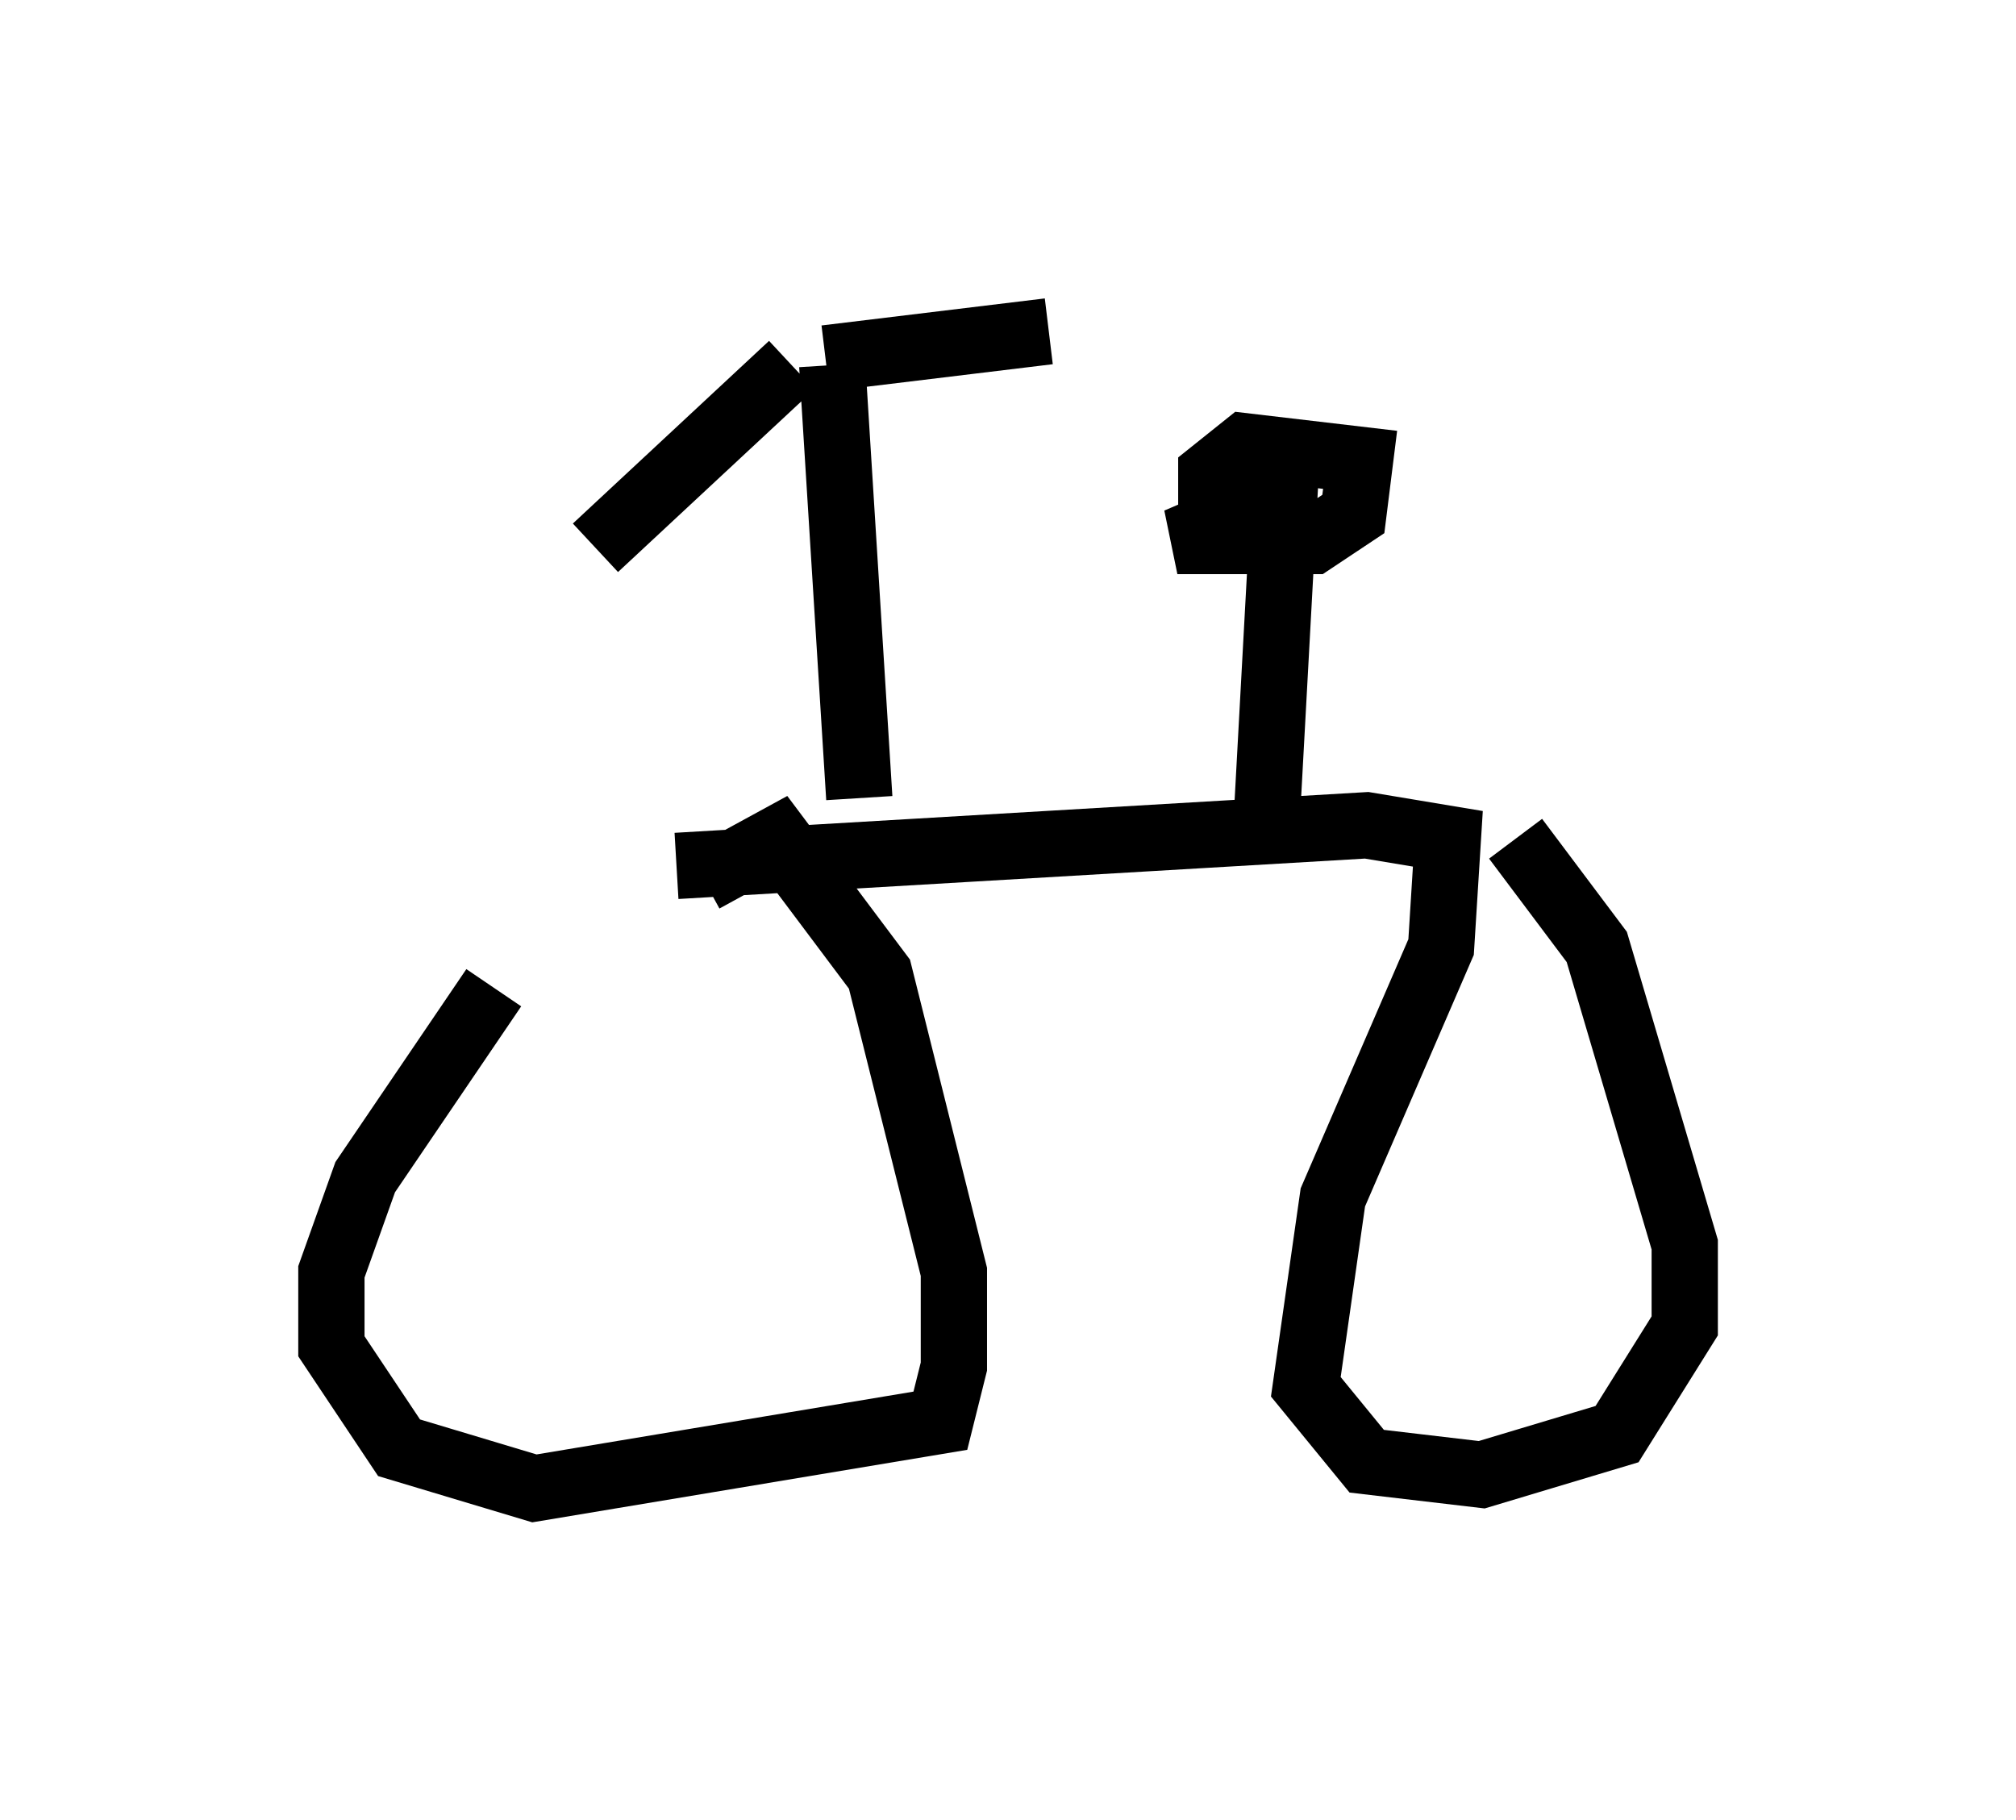 <?xml version="1.0" encoding="utf-8" ?>
<svg baseProfile="full" height="27.456" version="1.1" width="30.417" xmlns="http://www.w3.org/2000/svg" xmlns:ev="http://www.w3.org/2001/xml-events" xmlns:xlink="http://www.w3.org/1999/xlink"><defs /><rect fill="white" height="27.456" width="30.417" x="0" y="0" /><path d="M9.9, 12.861 m-2.45, 2.042 l-1.94, 2.858 -0.51, 1.429 l0.0, 1.123 1.021, 1.531 l2.042, 0.613 6.125, -1.021 l0.204, -0.817 0.0, -1.429 l-1.123, -4.492 -1.531, -2.042 l-1.123, 0.613 m-0.408, -0.204 l10.413, -0.613 1.225, 0.204 l-0.102, 1.633 -1.633, 3.777 l-0.408, 2.858 0.919, 1.123 l1.735, 0.204 2.042, -0.613 l1.021, -1.633 0.0, -1.225 l-1.327, -4.492 -1.225, -1.633 m-9.902, -0.613 l-0.408, -6.533 m-0.613, 0.0 l-2.96, 2.756 m3.471, -2.858 l3.369, -0.408 m3.267, 7.758 l0.306, -5.615 -0.204, 0.408 l-1.429, 0.613 2.042, 0.0 l0.613, -0.408 0.102, -0.817 l-1.735, -0.204 -0.51, 0.408 l0.0, 1.429 " fill="none" stroke="black" stroke-width="1" /></svg>